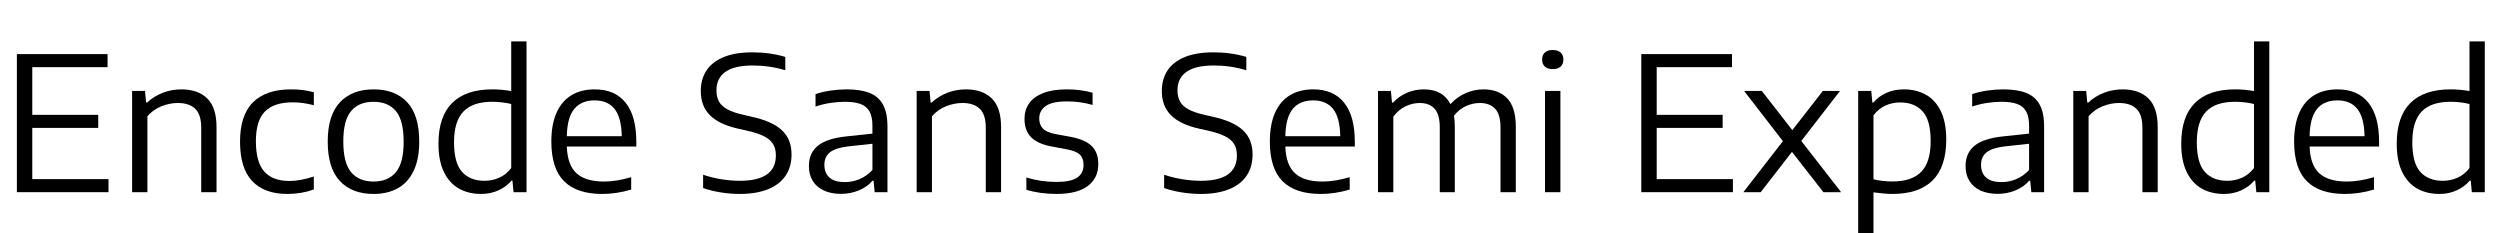 <svg width="187.59" height="17.5" viewBox="0 0 187.59 17.5" xmlns="http://www.w3.org/2000/svg"><path transform="translate(0 14.42) scale(.007 -.007)" d="M346 140H1163V0H181V1480H1153V1340H346V829H1053V689H346Z"/><path transform="translate(8.771 14.42) scale(.007 -.007)" d="m163 1085h138l12-124h11q73 68 168 104.5t200 36.5q177 0 276.5-97.5t99.5-307.5v-697h-164v691q0 141-64.5 203t-186.5 62q-87 0-175-35t-151-107v-814h-164z"/><path transform="translate(17.29 14.42) scale(.007 -.007)" d="m103 542q0 284 139.5 422t408.5 138q134 0 243-31v-139q-116 31-226 31-202 0-298.5-98.5t-96.5-318.5q0-224 90-325t271-101q113 0 260 48v-139q-133-48-283-48-248 0-378 138.5t-130 422.5z"/><path transform="translate(23.87 14.42) scale(.007 -.007)" d="m103 542q0 281 130 420.5t361 139.5q233 0 361.5-138.5t128.5-421.5q0-188-60-313.5t-170-186.5-260-61q-231 0-361 139t-130 422zm814-2q0 229-83 329t-240 100-240.5-99.5-83.5-325.5q0-229 83.5-329.5t240.5-100.5q156 0 239.5 100t83.5 326z"/><path transform="translate(32.179 14.42) scale(.007 -.007)" d="m103 520q0 289 146 435.5t432 146.5q98 0 202-18v532h164v-1616h-139l-12 124h-10q-57-67-141-105t-185-38q-134 0-236.5 57t-161.5 177.5-59 304.5zm780-261v686q-42 11-96 17.5t-108 6.5q-208 0-308.5-104.5t-100.5-329.5q0-221 85.5-317t242.5-96q83 0 157.5 33.5t127.5 103.5z"/><path transform="translate(40.649 14.42) scale(.007 -.007)" d="m1014 489h-745q7-198 104-286.5t294-88.5q134 0 292 47v-133q-158-47-311-47-272 0-408.5 136.5t-136.5 425.5q0 183 55.5 308t159.5 188 250 63q216 0 331-142.5t115-420.5zm-745 111h589q-4 200-77 292t-214 92q-143 0-218.5-92t-79.5-292z"/><path transform="translate(52.01 14.42) scale(.007 -.007)" d="m107 44v143q97-33 199-49t195-16q386 0 386 272 0 75-31.5 124.5t-99.5 83-185 59.5l-86 19q-206 46-304.5 144.5t-98.5 259.5q0 129 62 222t185.5 143 305.5 50q189 0 353-49v-143q-167 51-349 51-197 0-293-68.5t-96-196.5q0-74 28-123t91-83 171-58l86-20q224-49 326.5-146t102.5-259q0-134-65-229t-189.5-144.5-300.5-49.5q-98 0-200.5 16t-192.5 47z"/><path transform="translate(59.969 14.42) scale(.007 -.007)" d="m946 705v-705h-137l-12 123h-11q-56-66-146-103.5t-191-37.5q-108 0-185.5 36t-118.5 103-41 158q0 142 98 220.5t313 99.5l270 29v84q0 99-32.5 155t-97 79-167.5 23q-72 0-154-12.5t-159-38.5v133q71 25 160 38t173 13q149 0 245-37.5t144.5-124.5 48.5-235zm-161-467v281l-259-28q-136-16-196-63.5t-60-134.5q0-89 55-137t164-48q83 0 159.5 32.5t136.5 97.5z"/><path transform="translate(67.641 14.42) scale(.007 -.007)" d="m163 1085h138l12-124h11q73 68 168 104.5t200 36.5q177 0 276.5-97.5t99.5-307.5v-697h-164v691q0 141-64.5 203t-186.5 62q-87 0-175-35t-151-107v-814h-164z"/><path transform="translate(76.16 14.42) scale(.007 -.007)" d="m122 26v131q84-25 162.5-36t163.5-11q150 0 218.5 46t68.5 135q0 73-39.5 111.5t-138.5 56.5l-166 31q-152 29-220.5 101.5t-68.5 194.5q0 94 49 165t150 111 254 40q150 0 277-36v-131q-70 20-136 29t-138 9q-159 0-228.5-49.5t-69.5-133.5q0-66 38.5-107t133.5-60l165-30q155-29 225.5-98.5t70.5-193.5q0-151-113.5-235.5t-332.5-84.5q-180 0-325 45z"/><path transform="translate(86.604 14.42) scale(.007 -.007)" d="m107 44v143q97-33 199-49t195-16q386 0 386 272 0 75-31.5 124.5t-99.5 83-185 59.5l-86 19q-206 46-304.5 144.5t-98.5 259.5q0 129 62 222t185.5 143 305.5 50q189 0 353-49v-143q-167 51-349 51-197 0-293-68.5t-96-196.5q0-74 28-123t91-83 171-58l86-20q224-49 326.5-146t102.5-259q0-134-65-229t-189.5-144.5-300.5-49.5q-98 0-200.5 16t-192.5 47z"/><path transform="translate(94.563 14.42) scale(.007 -.007)" d="m1014 489h-745q7-198 104-286.5t294-88.5q134 0 292 47v-133q-158-47-311-47-272 0-408.5 136.5t-136.5 425.5q0 183 55.5 308t159.5 188 250 63q216 0 331-142.5t115-420.5zm-745 111h589q-4 200-77 292t-214 92q-143 0-218.5-92t-79.5-292z"/><path transform="translate(102.26 14.42) scale(.007 -.007)" d="m1640 701v-701h-164v693q0 140-58 201.5t-163 61.5q-75 0-149-33t-129-104q9-51 9-114v-705h-161v693q0 141-56 202t-159 61q-79 0-154-36.5t-129-110.5v-809h-164v1085h138l12-125h11q64 69 149 105.5t181 36.5q205 0 285-158 77 82 169 120t186 38q162 0 254-96.5t92-304.5z"/><path transform="translate(114.79 14.42) scale(.007 -.007)" d="m163 0v1085h165v-1085zm-31 1421q0 49 29.5 76t84.5 27 84.5-27 29.5-76q0-48-29.5-75t-84.5-27-84.5 27-29.5 75z"/><path transform="translate(121.89 14.42) scale(.007 -.007)" d="M346 140H1163V0H181V1480H1153V1340H346V829H1053V689H346Z"/><path transform="translate(130.66 14.42) scale(.007 -.007)" d="M643 549 1070 0H880L543 432L208 0H22L446 547L30 1085H220L547 665L874 1085H1058Z"/><path transform="translate(138.29 14.42) scale(.007 -.007)" d="m163 1085h140l12-125h10q56 67 140.5 104.5t185.5 37.5q132 0 234.5-55.5t162-175.5 59.5-308q0-290-145.5-436t-431.5-146q-80 0-203 17v-438h-164zm777-536q0 222-86.5 317.5t-240.5 95.5q-84 0-158-33.5t-128-104.5v-686q43-11 97-17t107-6q208 0 308.5 104t100.5 330z"/><path transform="translate(146.76 14.42) scale(.007 -.007)" d="m946 705v-705h-137l-12 123h-11q-56-66-146-103.5t-191-37.5q-108 0-185.5 36t-118.5 103-41 158q0 142 98 220.5t313 99.5l270 29v84q0 99-32.5 155t-97 79-167.5 23q-72 0-154-12.5t-159-38.5v133q71 25 160 38t173 13q149 0 245-37.5t144.5-124.5 48.5-235zm-161-467v281l-259-28q-136-16-196-63.5t-60-134.5q0-89 55-137t164-48q83 0 159.5 32.5t136.5 97.5z"/><path transform="translate(154.43 14.42) scale(.007 -.007)" d="m163 1085h138l12-124h11q73 68 168 104.5t200 36.5q177 0 276.5-97.5t99.5-307.5v-697h-164v691q0 141-64.5 203t-186.5 62q-87 0-175-35t-151-107v-814h-164z"/><path transform="translate(162.95 14.42) scale(.007 -.007)" d="m103 520q0 289 146 435.5t432 146.5q98 0 202-18v532h164v-1616h-139l-12 124h-10q-57-67-141-105t-185-38q-134 0-236.5 57t-161.5 177.5-59 304.5zm780-261v686q-42 11-96 17.5t-108 6.5q-208 0-308.5-104.5t-100.5-329.5q0-221 85.5-317t242.5-96q83 0 157.5 33.5t127.5 103.5z"/><path transform="translate(171.42 14.42) scale(.007 -.007)" d="m1014 489h-745q7-198 104-286.5t294-88.5q134 0 292 47v-133q-158-47-311-47-272 0-408.5 136.5t-136.5 425.5q0 183 55.5 308t159.5 188 250 63q216 0 331-142.5t115-420.5zm-745 111h589q-4 200-77 292t-214 92q-143 0-218.5-92t-79.5-292z"/><path transform="translate(179.12 14.42) scale(.007 -.007)" d="m103 520q0 289 146 435.5t432 146.5q98 0 202-18v532h164v-1616h-139l-12 124h-10q-57-67-141-105t-185-38q-134 0-236.5 57t-161.5 177.5-59 304.5zm780-261v686q-42 11-96 17.5t-108 6.5q-208 0-308.5-104.5t-100.5-329.5q0-221 85.5-317t242.5-96q83 0 157.5 33.5t127.5 103.5z"/></svg>